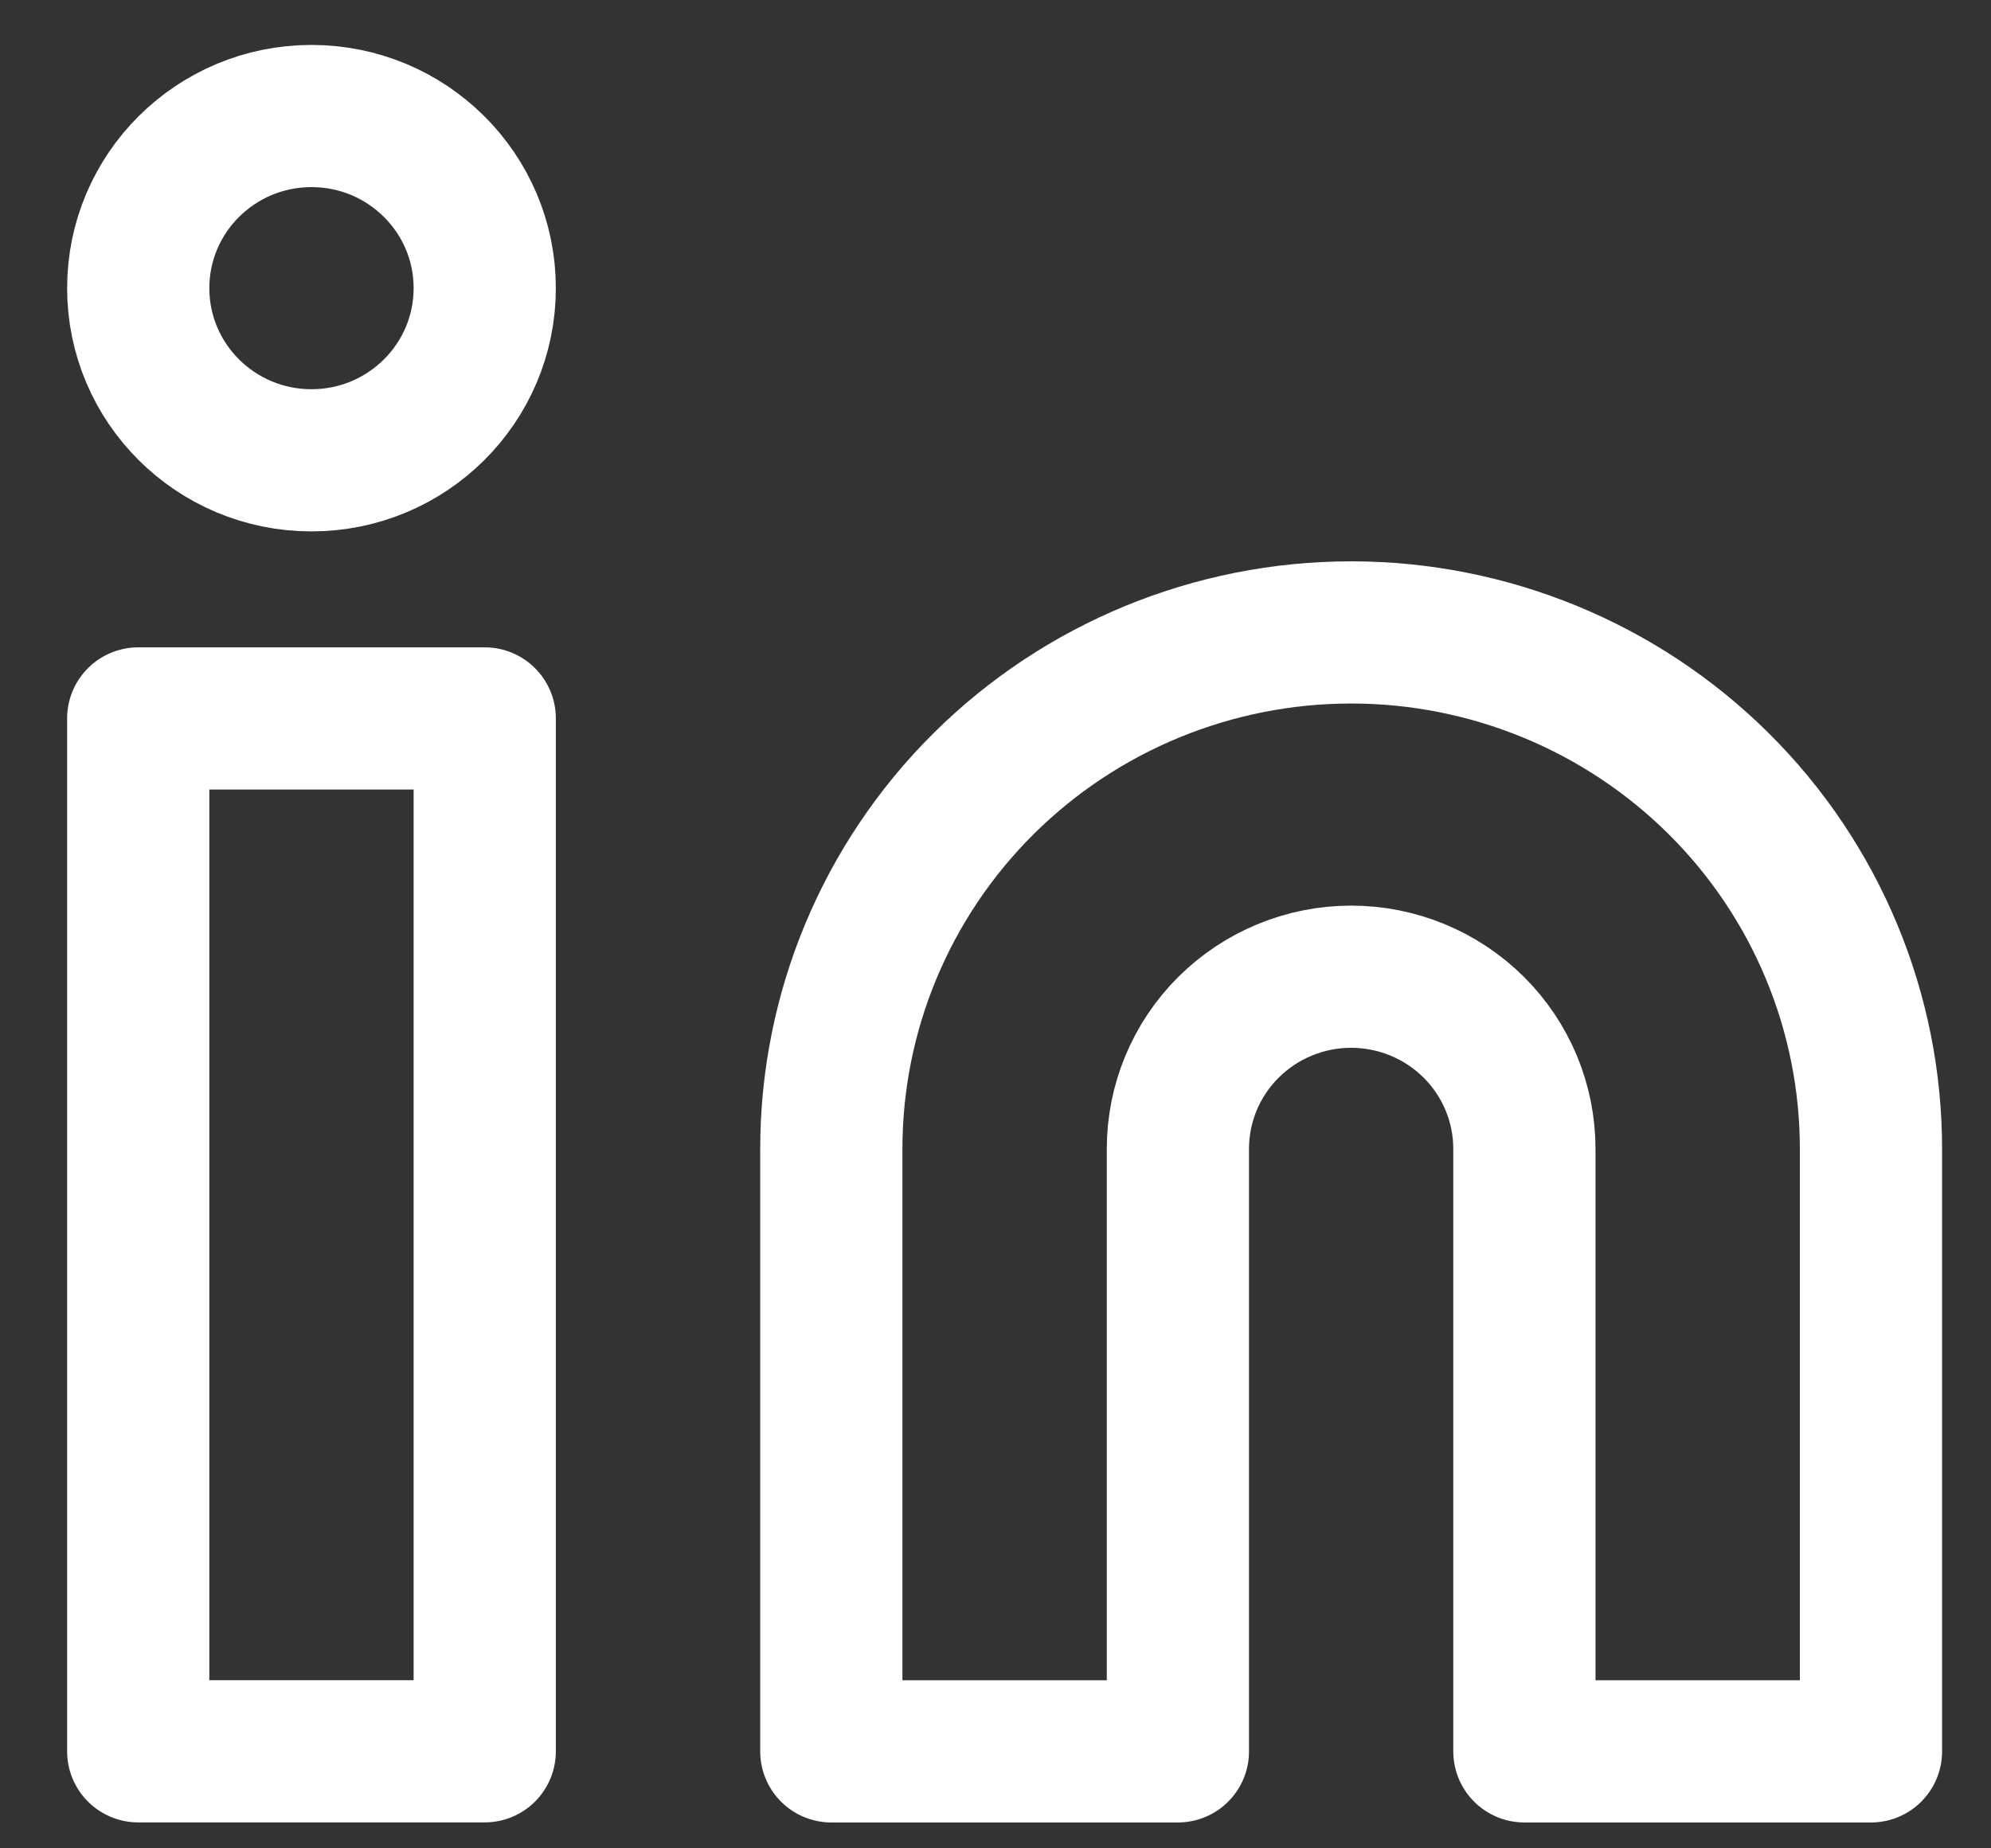 <svg width="28" height="26" viewBox="0 0 28 26" fill="none" xmlns="http://www.w3.org/2000/svg">
<rect x="0" y="0" width="28" height="26" fill="#333333" stroke="none"/>
<path d="M19.002 8.896C20.94 8.896 22.8 9.662 24.171 11.024C25.542 12.386 26.312 14.234 26.312 16.161V24.636H21.438V16.161C21.438 15.519 21.182 14.903 20.725 14.449C20.268 13.995 19.648 13.739 19.002 13.739C18.355 13.739 17.735 13.995 17.278 14.449C16.821 14.903 16.565 15.519 16.565 16.161V24.636H11.691V16.161C11.691 14.234 12.461 12.386 13.832 11.024C15.203 9.662 17.063 8.896 19.002 8.896V8.896Z" stroke="white" stroke-width="2" stroke-linecap="round" stroke-linejoin="round"/>
<path d="M6.817 10.106H1.944V24.635H6.817V10.106Z" stroke="white" stroke-width="2" stroke-linecap="round" stroke-linejoin="round"/>
<path d="M4.38 6.475C5.726 6.475 6.817 5.391 6.817 4.053C6.817 2.716 5.726 1.632 4.38 1.632C3.035 1.632 1.944 2.716 1.944 4.053C1.944 5.391 3.035 6.475 4.38 6.475Z" stroke="white" stroke-width="2" stroke-linecap="round" stroke-linejoin="round"/>
</svg>
